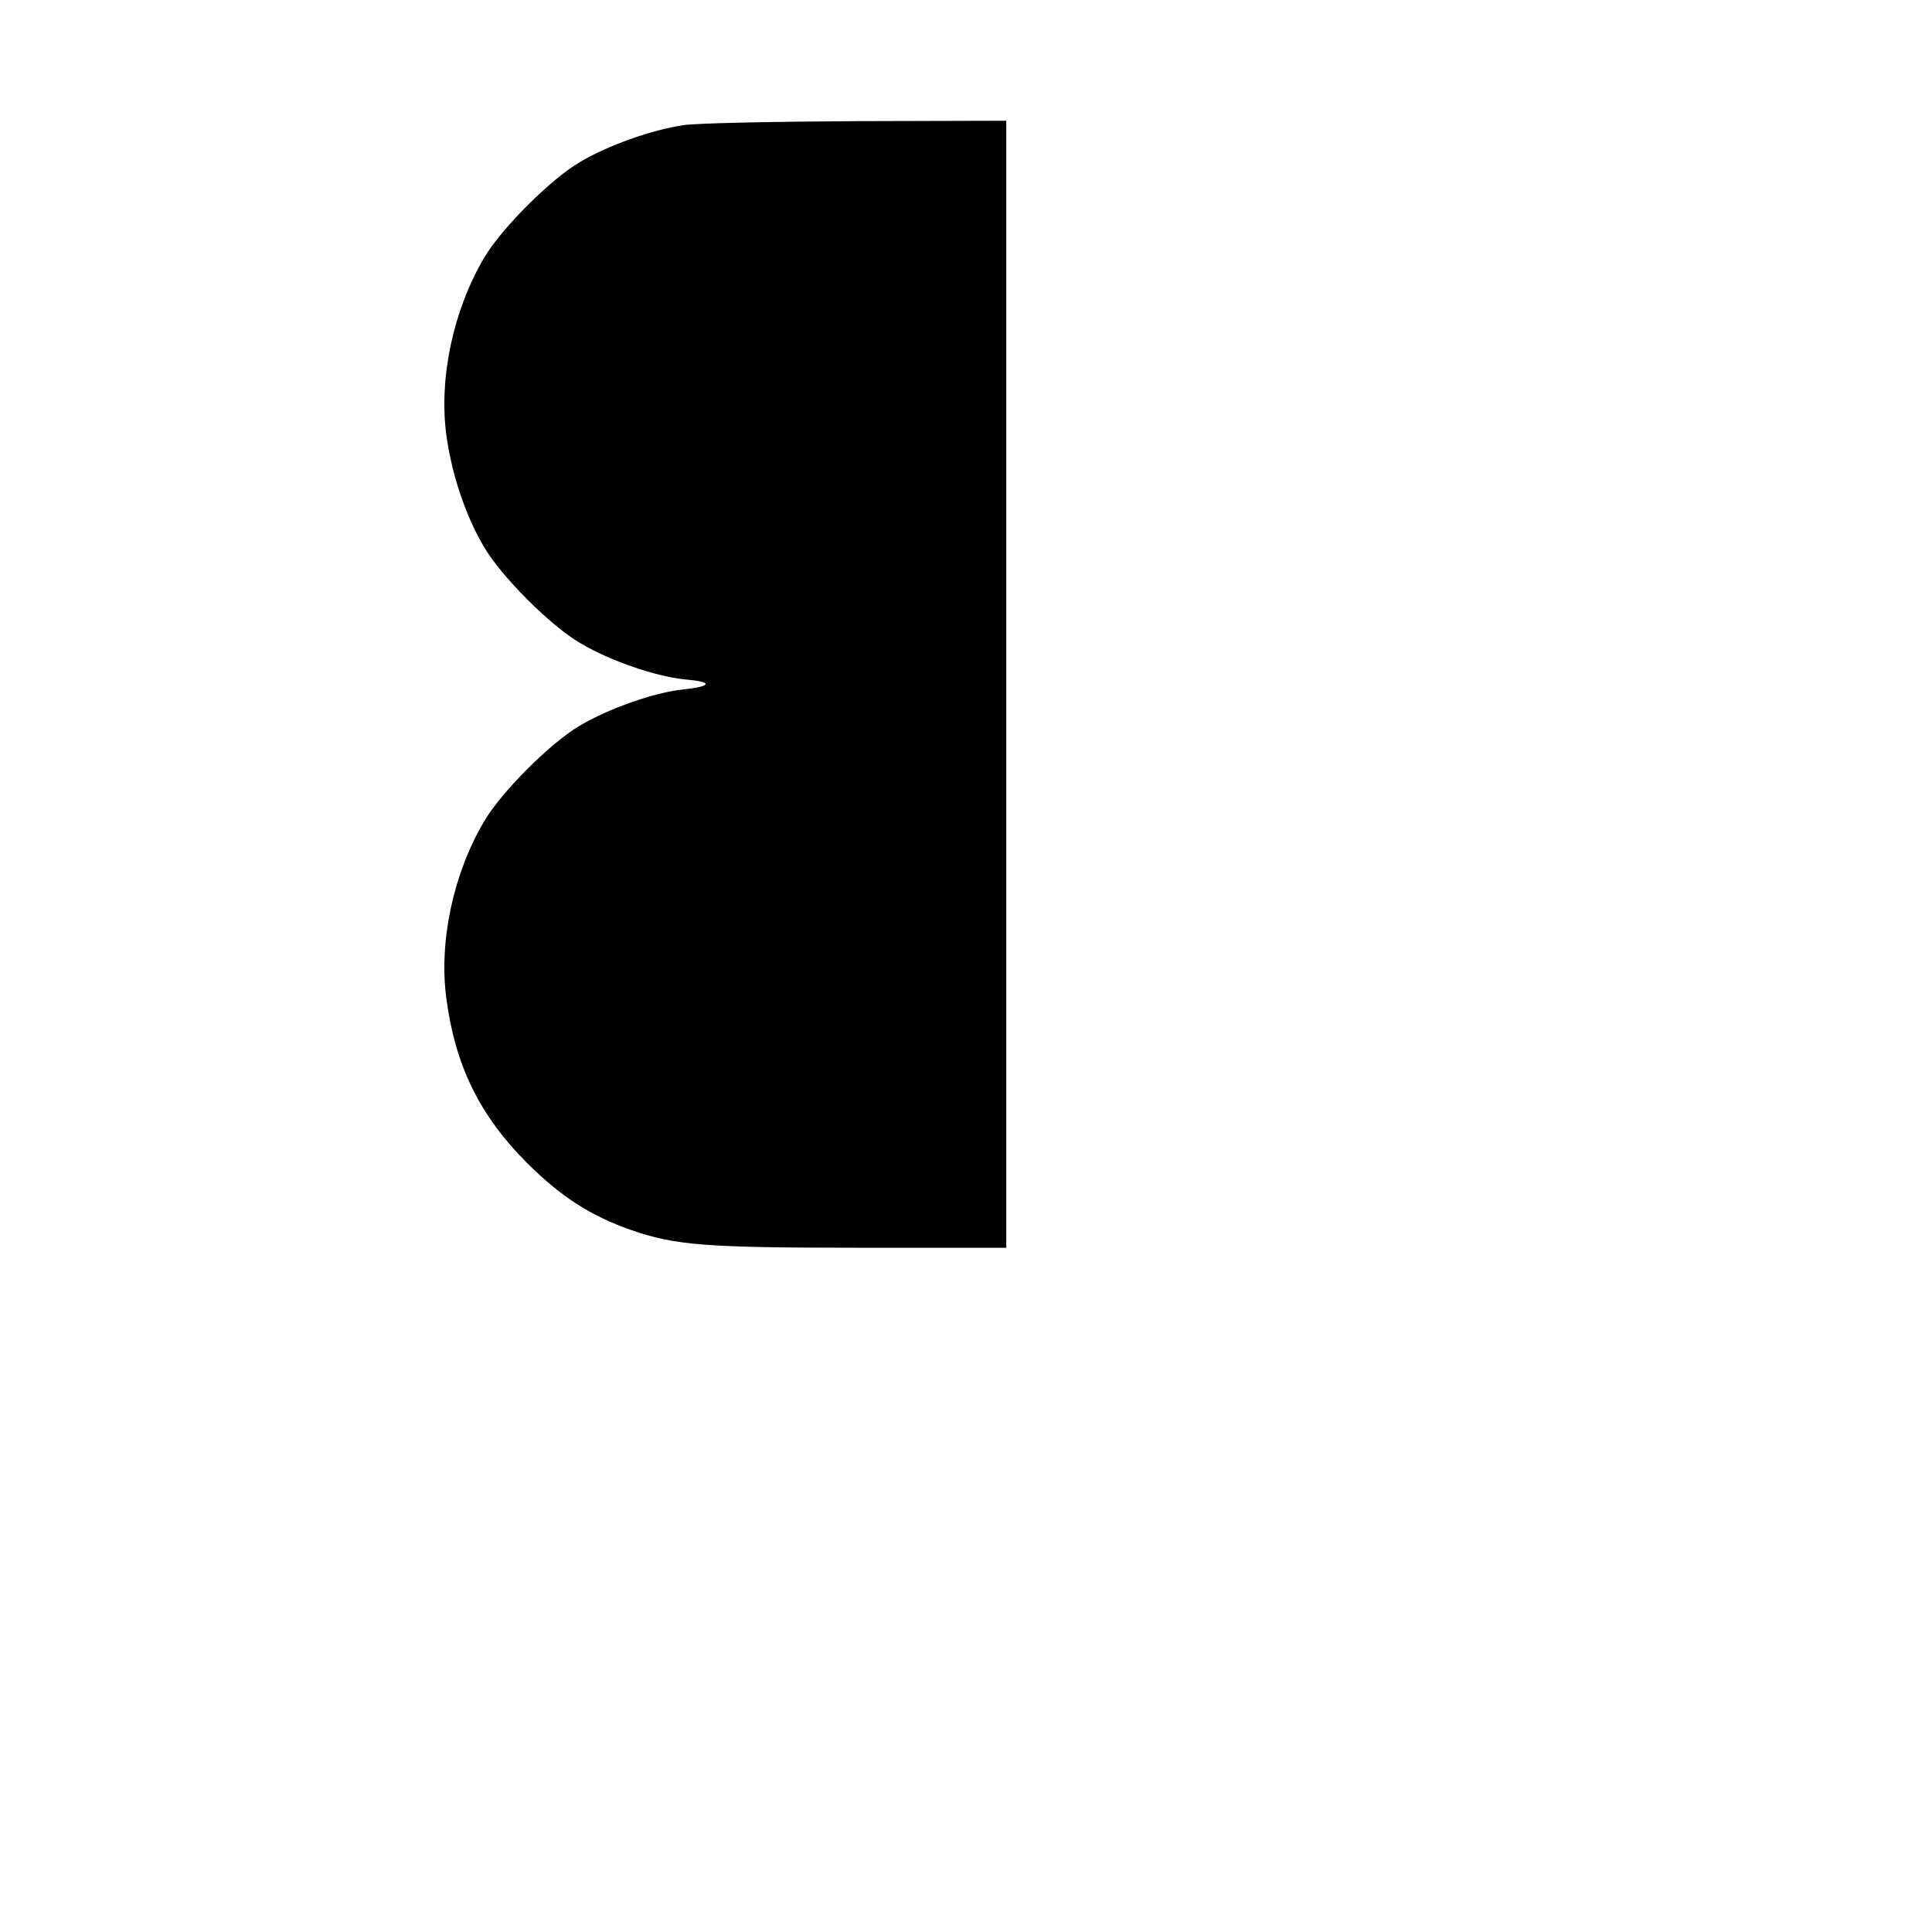 <?xml version="1.0" standalone="no"?>
<!DOCTYPE svg PUBLIC "-//W3C//DTD SVG 20010904//EN"
 "http://www.w3.org/TR/2001/REC-SVG-20010904/DTD/svg10.dtd">
<svg version="1.0" xmlns="http://www.w3.org/2000/svg"
 width="480pt" height="480pt" viewBox="0 0 480 480"
 preserveAspectRatio="xMidYMid meet">

<g transform="translate(0,480) scale(0.1,-0.1)"
fill="#000000" stroke="none">
<path d="M1698 4489 c-77 -11 -187 -50 -256 -91 -73 -42 -198 -167 -240 -240
-76 -129 -112 -298 -93 -439 13 -97 48 -201 93 -277 42 -73 167 -198 240 -240
74 -44 188 -83 260 -90 70 -6 68 -17 -5 -25 -70 -7 -184 -47 -255 -89 -73 -42
-198 -167 -240 -240 -76 -129 -112 -298 -93 -439 22 -167 83 -291 201 -409 85
-84 156 -130 258 -166 110 -38 184 -44 570 -44 l362 0 0 1400 0 1400 -372 -1
c-205 -1 -399 -5 -430 -10z"/>
</g>
</svg>
